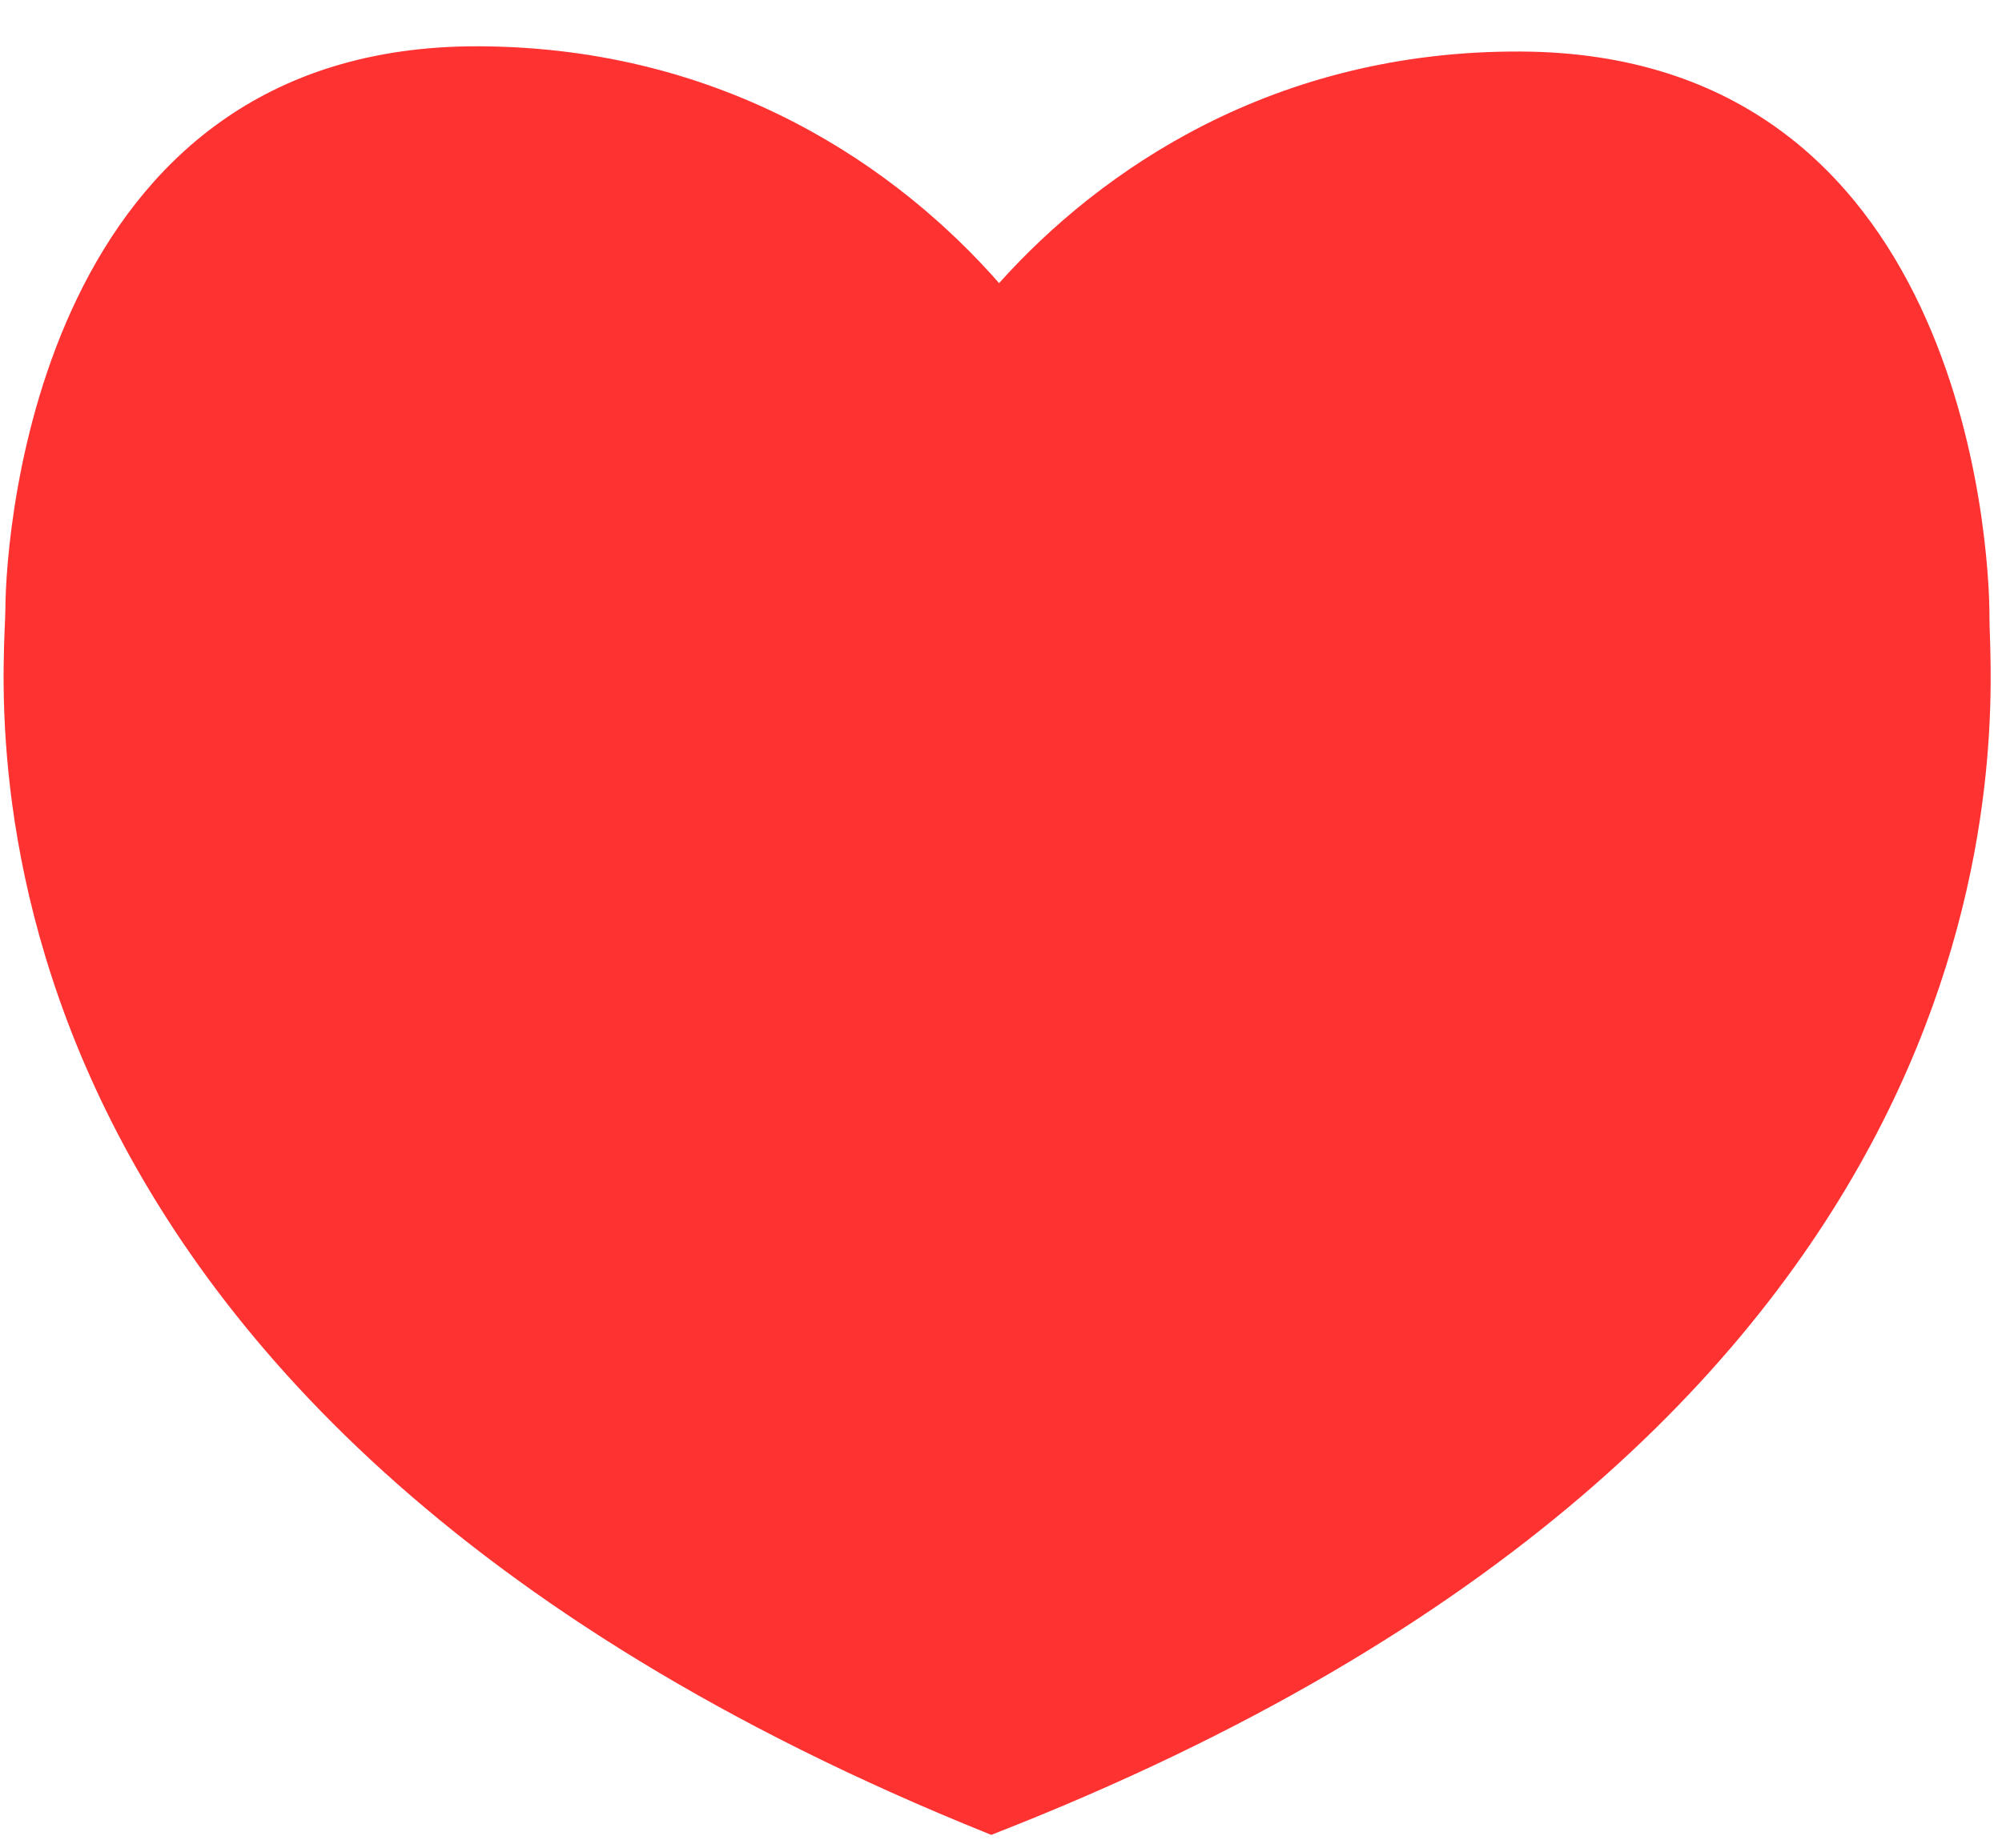 <svg width="39" height="36" viewBox="0 0 39 36" fill="#FF3232" xmlns="http://www.w3.org/2000/svg">
	<path d="M9.344 0.902C0.766 0.859 0.113 10.342 0.105 11.855C0.098 13.367 -1.582 27.343 19.261 35.729L19.311 35.749L19.361 35.729C39.264 27.954 38.846 14.917 38.764 12.359C38.759 12.228 38.756 12.124 38.756 12.05C38.764 10.536 38.206 1.047 29.628 1.004C24.827 0.98 21.447 3.301 19.465 5.514L19.463 5.516C17.504 3.283 14.147 0.926 9.344 0.902Z"/>
</svg>
